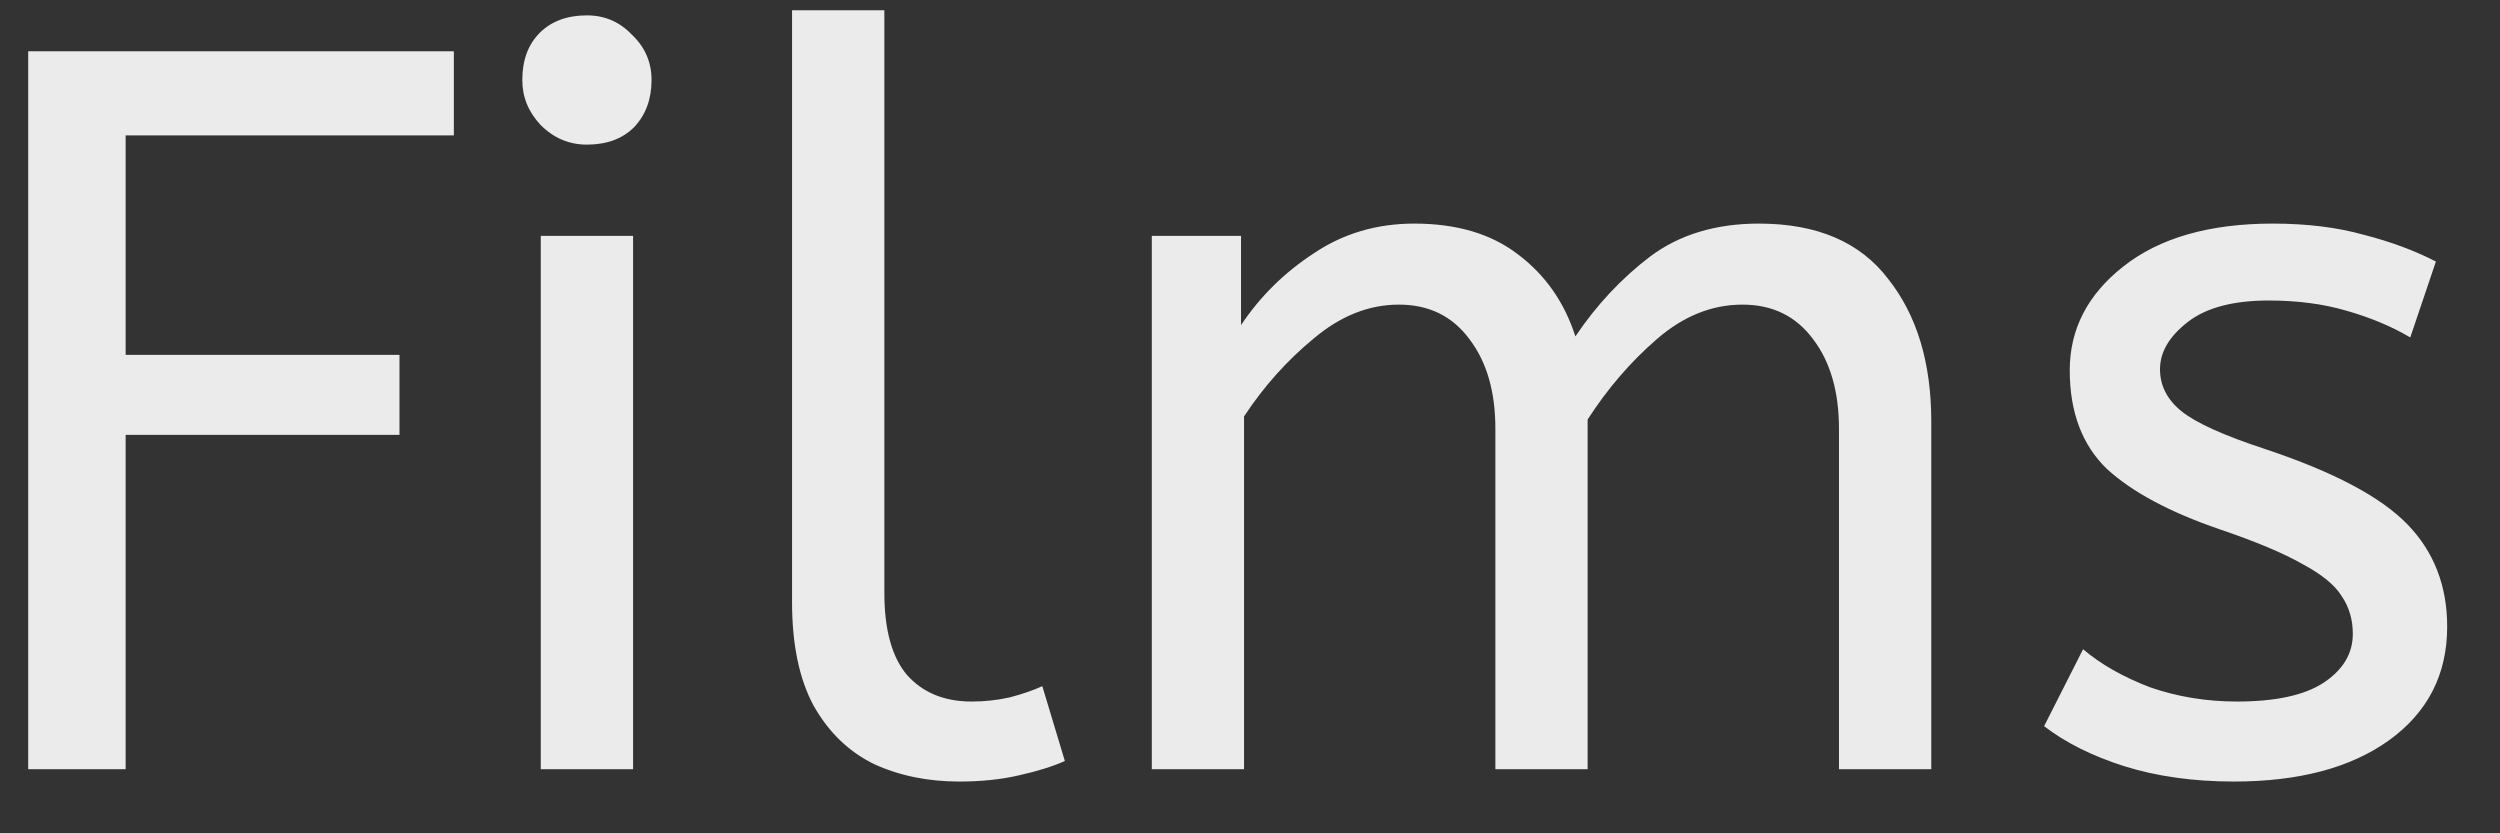 <svg width="39" height="13" viewBox="0 0 39 13" fill="none" xmlns="http://www.w3.org/2000/svg">
<rect x="0" y="0" width="39" height="13" fill="#333333" stroke="none"/>
<path opacity="0.9" d="M0.44 12V0.8H7.08V2.112H1.96V5.536H6.232V6.784H1.96V12H0.44ZM8.436 12V3.68H9.876V12H8.436ZM9.156 2.256C8.879 2.256 8.639 2.155 8.436 1.952C8.244 1.749 8.148 1.515 8.148 1.248C8.148 0.939 8.239 0.693 8.42 0.512C8.602 0.331 8.847 0.24 9.156 0.24C9.434 0.24 9.668 0.341 9.86 0.544C10.063 0.736 10.164 0.971 10.164 1.248C10.164 1.547 10.074 1.792 9.892 1.984C9.711 2.165 9.466 2.256 9.156 2.256ZM14.964 12.192C14.474 12.192 14.031 12.101 13.636 11.92C13.242 11.728 12.927 11.424 12.692 11.008C12.468 10.592 12.356 10.053 12.356 9.392V0.16H13.796V9.248C13.796 9.824 13.914 10.251 14.148 10.528C14.394 10.805 14.73 10.944 15.156 10.944C15.359 10.944 15.556 10.923 15.748 10.88C15.951 10.827 16.122 10.768 16.26 10.704L16.612 11.872C16.42 11.957 16.18 12.032 15.892 12.096C15.615 12.16 15.306 12.192 14.964 12.192ZM17.968 12V3.68H19.36V5.072C19.658 4.624 20.037 4.251 20.495 3.952C20.954 3.643 21.477 3.488 22.064 3.488C22.725 3.488 23.264 3.648 23.68 3.968C24.106 4.288 24.405 4.715 24.576 5.248C24.906 4.757 25.296 4.341 25.744 4C26.202 3.659 26.767 3.488 27.439 3.488C28.346 3.488 29.018 3.776 29.456 4.352C29.904 4.917 30.128 5.659 30.128 6.576V12H28.688V6.688C28.688 6.112 28.554 5.648 28.288 5.296C28.021 4.933 27.653 4.752 27.183 4.752C26.703 4.752 26.256 4.933 25.84 5.296C25.434 5.648 25.077 6.064 24.767 6.544V12H23.328V6.688C23.328 6.112 23.194 5.648 22.927 5.296C22.661 4.933 22.293 4.752 21.823 4.752C21.354 4.752 20.912 4.928 20.495 5.28C20.079 5.621 19.717 6.027 19.407 6.496V12H17.968ZM34.848 12.192C34.219 12.192 33.648 12.112 33.136 11.952C32.635 11.792 32.219 11.584 31.888 11.328L32.496 10.128C32.773 10.363 33.12 10.56 33.536 10.72C33.963 10.869 34.416 10.944 34.896 10.944C35.493 10.944 35.941 10.848 36.24 10.656C36.55 10.453 36.704 10.197 36.704 9.888C36.704 9.664 36.645 9.467 36.528 9.296C36.422 9.125 36.219 8.96 35.92 8.8C35.621 8.629 35.19 8.448 34.624 8.256C33.846 7.989 33.259 7.675 32.864 7.312C32.48 6.939 32.288 6.427 32.288 5.776C32.288 5.136 32.566 4.597 33.12 4.16C33.685 3.712 34.464 3.488 35.456 3.488C35.989 3.488 36.464 3.547 36.88 3.664C37.296 3.771 37.669 3.909 38 4.08L37.6 5.264C37.312 5.093 36.981 4.955 36.608 4.848C36.245 4.741 35.84 4.688 35.392 4.688C34.837 4.688 34.416 4.8 34.128 5.024C33.84 5.248 33.696 5.493 33.696 5.76C33.696 6.016 33.808 6.235 34.032 6.416C34.256 6.597 34.694 6.795 35.344 7.008C36.4 7.36 37.136 7.749 37.552 8.176C37.968 8.603 38.176 9.136 38.176 9.776C38.176 10.523 37.872 11.115 37.264 11.552C36.667 11.979 35.861 12.192 34.848 12.192Z" fill="white"/>
</svg>
